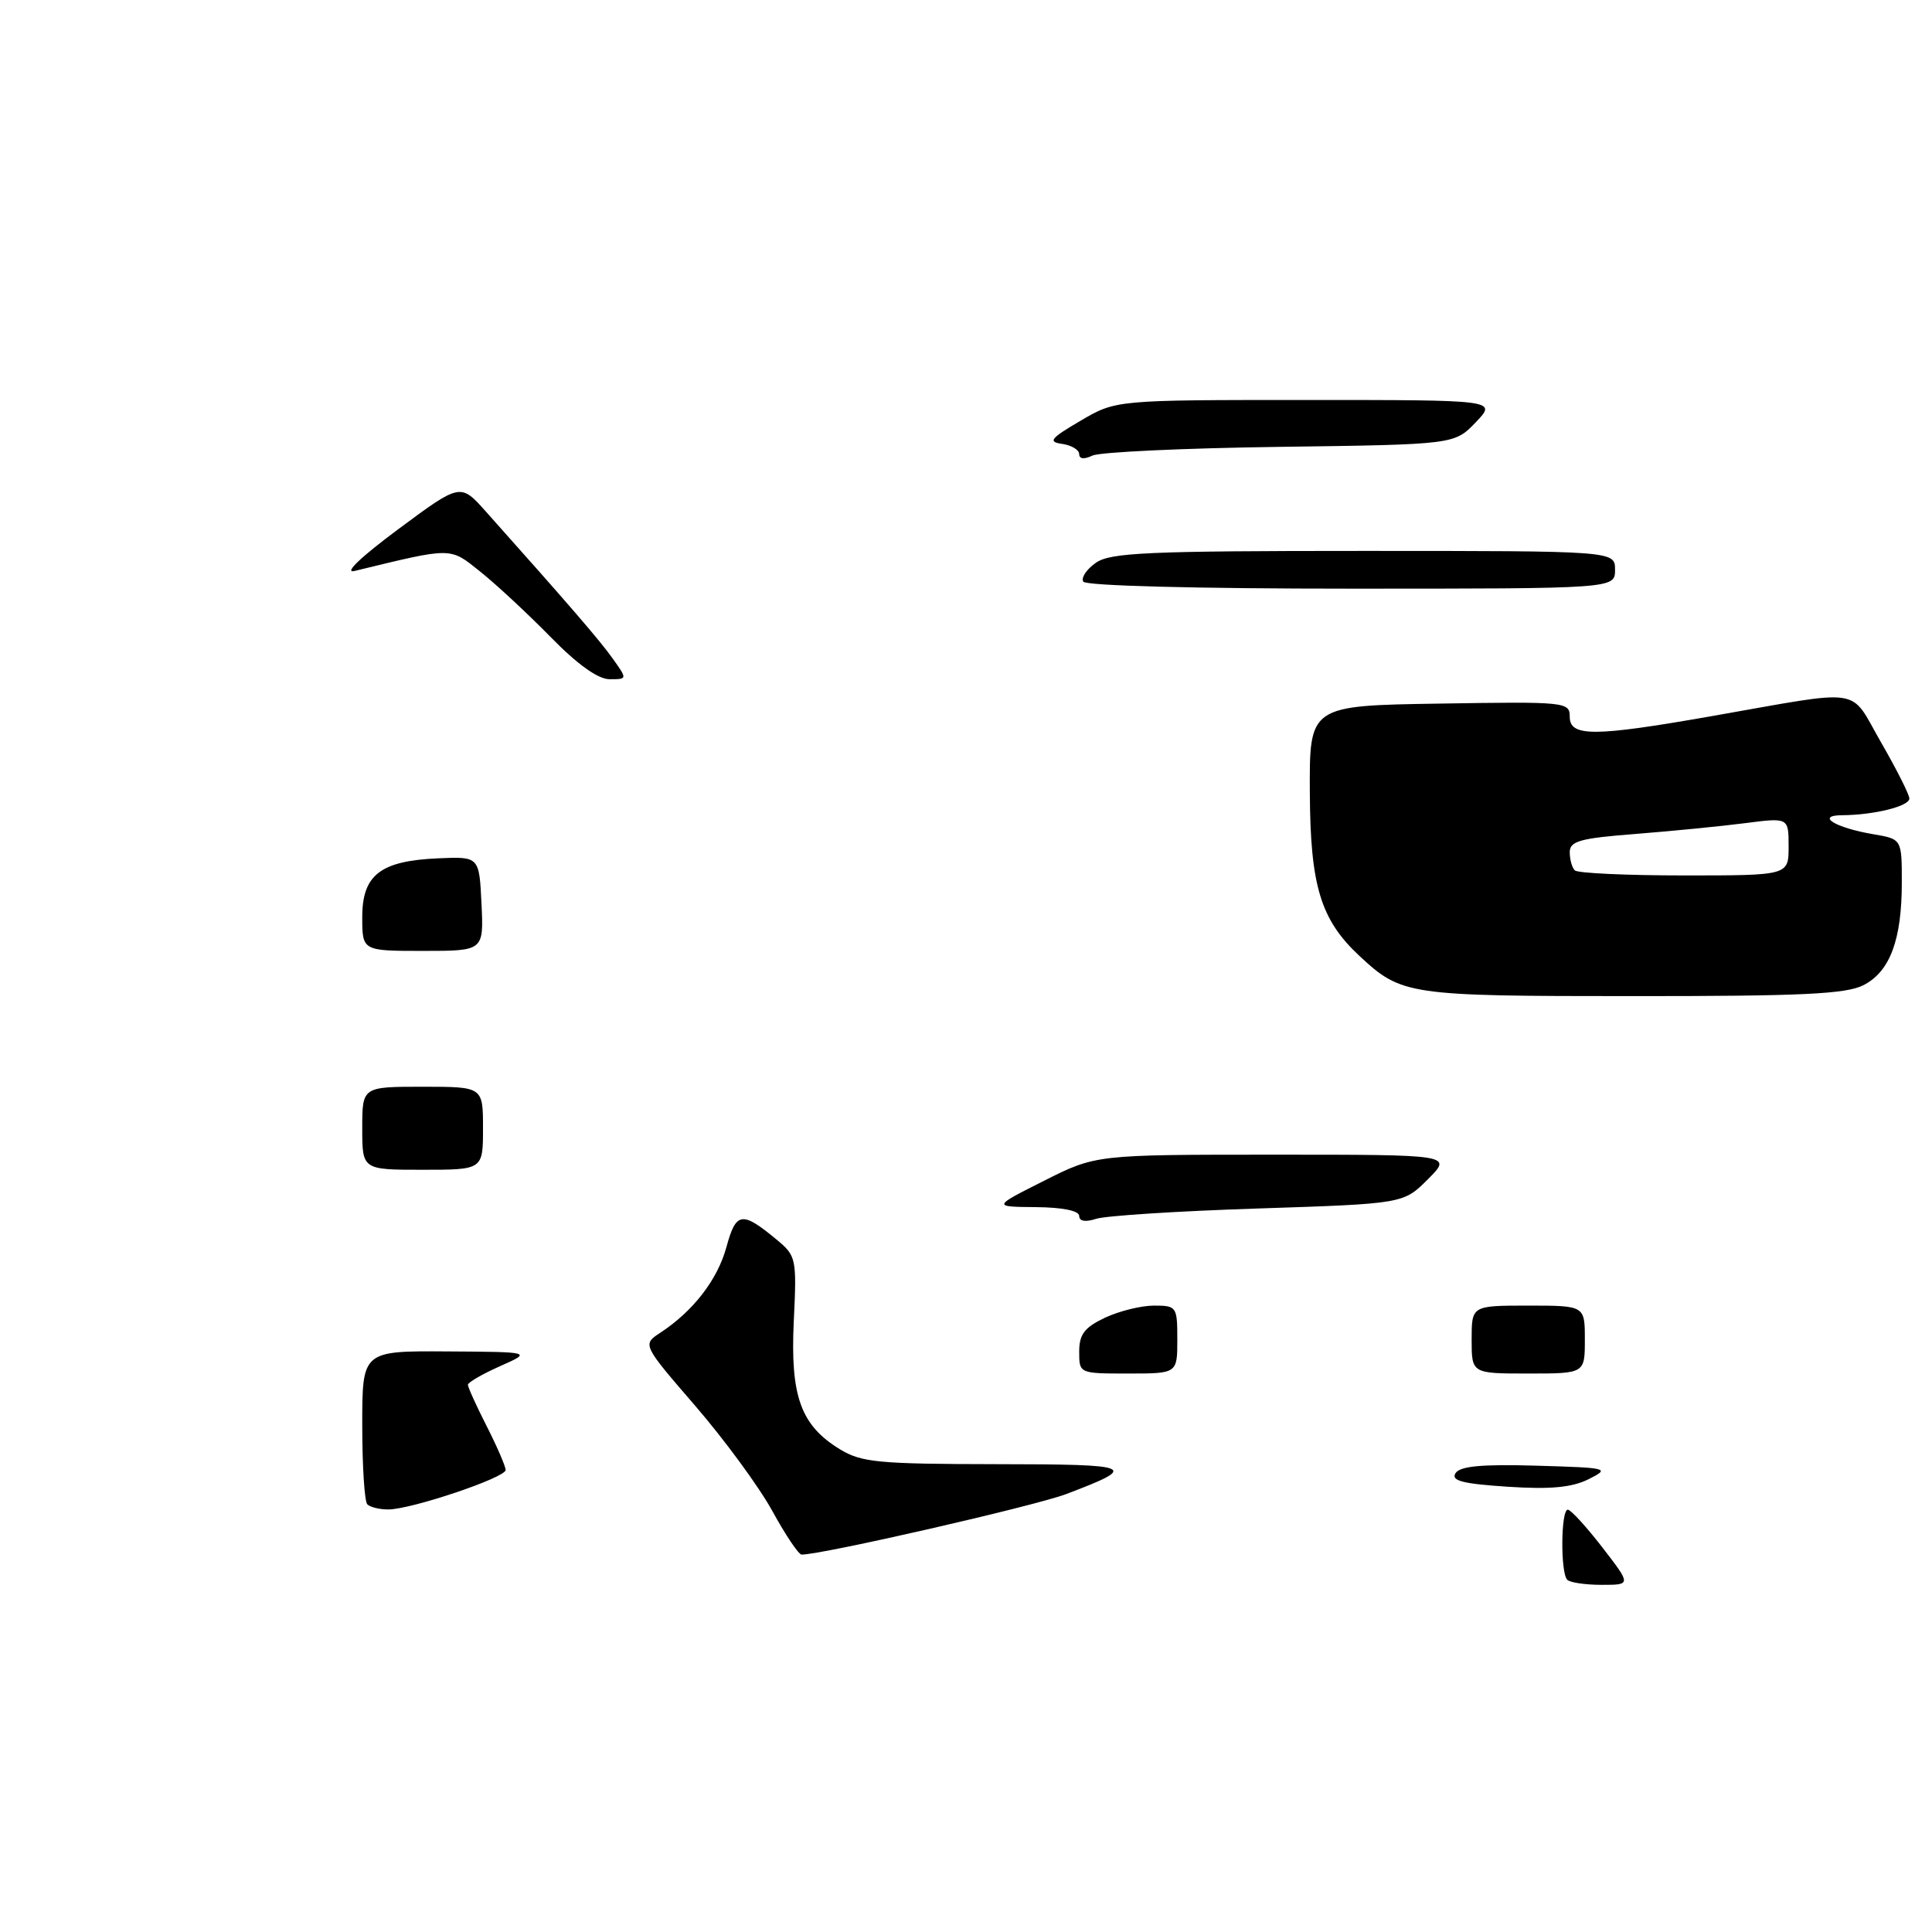 <?xml version="1.0" encoding="UTF-8" standalone="no"?>
<!DOCTYPE svg PUBLIC "-//W3C//DTD SVG 1.1//EN" "http://www.w3.org/Graphics/SVG/1.1/DTD/svg11.dtd" >
<svg xmlns="http://www.w3.org/2000/svg" xmlns:xlink="http://www.w3.org/1999/xlink" version="1.1" viewBox="0 0 256 256">
 <g >
 <path fill="currentColor"
d=" M 246.94 130.53 C 250.44 128.72 252.00 124.52 252.00 116.94 C 252.00 111.18 252.00 111.18 248.23 110.54 C 243.19 109.69 240.50 108.04 244.12 108.02 C 248.33 107.99 253.00 106.83 253.00 105.81 C 253.00 105.29 251.31 101.94 249.25 98.37 C 244.94 90.91 247.38 91.29 226.65 94.92 C 211.20 97.63 208.00 97.64 208.00 94.98 C 208.00 93.01 207.49 92.96 190.75 93.23 C 173.50 93.50 173.50 93.50 173.56 105.00 C 173.62 117.38 174.98 121.87 180.15 126.68 C 185.72 131.86 186.57 131.99 216.30 131.99 C 238.81 132.00 244.64 131.72 246.94 130.53 Z  M 207.67 209.33 C 206.75 208.41 206.82 199.99 207.75 200.04 C 208.16 200.07 210.22 202.32 212.32 205.04 C 216.15 210.00 216.15 210.00 212.24 210.00 C 210.09 210.00 208.03 209.70 207.67 209.33 Z  M 102.33 200.20 C 100.58 197.02 95.99 190.76 92.13 186.29 C 85.11 178.16 85.11 178.16 87.50 176.59 C 91.86 173.73 95.08 169.56 96.26 165.23 C 97.53 160.56 98.31 160.45 102.90 164.25 C 105.51 166.41 105.58 166.73 105.18 175.07 C 104.71 185.01 106.10 188.87 111.30 192.04 C 114.15 193.78 116.42 193.99 132.00 194.01 C 150.41 194.03 151.00 194.28 141.31 197.96 C 137.09 199.56 108.79 206.03 106.21 205.99 C 105.82 205.98 104.07 203.38 102.33 200.20 Z  M 48.67 199.33 C 48.30 198.97 48.00 194.24 48.00 188.83 C 48.00 179.00 48.00 179.00 59.25 179.07 C 70.50 179.14 70.50 179.14 66.25 181.03 C 63.91 182.07 62.00 183.18 62.00 183.49 C 62.00 183.81 63.12 186.29 64.50 189.00 C 65.88 191.71 67.00 194.32 67.00 194.78 C 67.00 195.80 54.39 200.04 51.42 200.01 C 50.27 200.01 49.03 199.70 48.67 199.33 Z  M 199.78 197.00 C 193.82 196.61 192.24 196.21 192.86 195.21 C 193.45 194.27 196.32 194.00 203.58 194.21 C 213.15 194.49 213.39 194.55 210.50 196.00 C 208.29 197.10 205.46 197.37 199.78 197.00 Z  M 143.00 179.11 C 143.00 176.81 143.69 175.90 146.40 174.61 C 148.27 173.73 151.20 173.00 152.90 173.00 C 155.91 173.00 156.00 173.13 156.00 177.50 C 156.00 182.00 156.00 182.00 149.50 182.00 C 143.00 182.00 143.00 182.00 143.00 179.11 Z  M 195.00 177.50 C 195.00 173.00 195.00 173.00 202.50 173.00 C 210.00 173.00 210.00 173.00 210.00 177.50 C 210.00 182.00 210.00 182.00 202.50 182.00 C 195.00 182.00 195.00 182.00 195.00 177.50 Z  M 143.00 161.12 C 143.00 160.43 140.79 159.98 137.25 159.95 C 131.50 159.90 131.50 159.90 138.36 156.45 C 145.21 153.00 145.21 153.00 168.84 153.00 C 192.46 153.00 192.46 153.00 189.21 156.25 C 185.97 159.50 185.97 159.50 166.73 160.13 C 156.16 160.47 146.49 161.09 145.25 161.50 C 143.82 161.96 143.00 161.83 143.00 161.12 Z  M 48.00 149.50 C 48.00 144.00 48.00 144.00 56.00 144.00 C 64.00 144.00 64.00 144.00 64.00 149.50 C 64.00 155.00 64.00 155.00 56.00 155.00 C 48.00 155.00 48.00 155.00 48.00 149.50 Z  M 48.00 121.52 C 48.00 115.92 50.41 114.06 58.10 113.73 C 63.50 113.50 63.50 113.50 63.80 119.75 C 64.10 126.00 64.10 126.00 56.05 126.00 C 48.00 126.00 48.00 126.00 48.00 121.52 Z  M 72.97 84.42 C 69.96 81.35 65.78 77.46 63.68 75.78 C 59.55 72.47 60.07 72.48 47.00 75.65 C 45.49 76.02 47.78 73.83 52.76 70.13 C 61.01 64.01 61.01 64.01 64.36 67.76 C 75.39 80.12 79.43 84.80 81.18 87.25 C 83.14 90.00 83.14 90.00 80.78 90.00 C 79.25 90.00 76.53 88.06 72.97 84.42 Z  M 143.54 77.07 C 143.23 76.56 143.97 75.43 145.21 74.57 C 147.13 73.22 152.12 73.00 180.72 73.00 C 214.00 73.00 214.00 73.00 214.00 75.50 C 214.00 78.00 214.00 78.00 179.06 78.00 C 158.55 78.00 143.88 77.62 143.54 77.07 Z  M 143.00 60.18 C 143.00 59.61 141.99 59.00 140.75 58.82 C 138.82 58.55 139.17 58.10 143.18 55.75 C 147.86 53.00 147.86 53.00 173.12 53.00 C 198.37 53.00 198.37 53.00 195.55 55.95 C 192.72 58.90 192.72 58.90 169.61 59.21 C 156.90 59.38 145.71 59.90 144.75 60.37 C 143.66 60.89 143.00 60.82 143.00 60.18 Z  M 208.67 115.33 C 208.30 114.97 208.00 113.88 208.00 112.92 C 208.00 111.45 209.36 111.07 216.75 110.50 C 221.56 110.12 228.09 109.48 231.25 109.07 C 237.00 108.33 237.00 108.33 237.00 112.17 C 237.00 116.00 237.00 116.00 223.17 116.00 C 215.56 116.00 209.03 115.70 208.67 115.33 Z "/>
</g>
</svg>